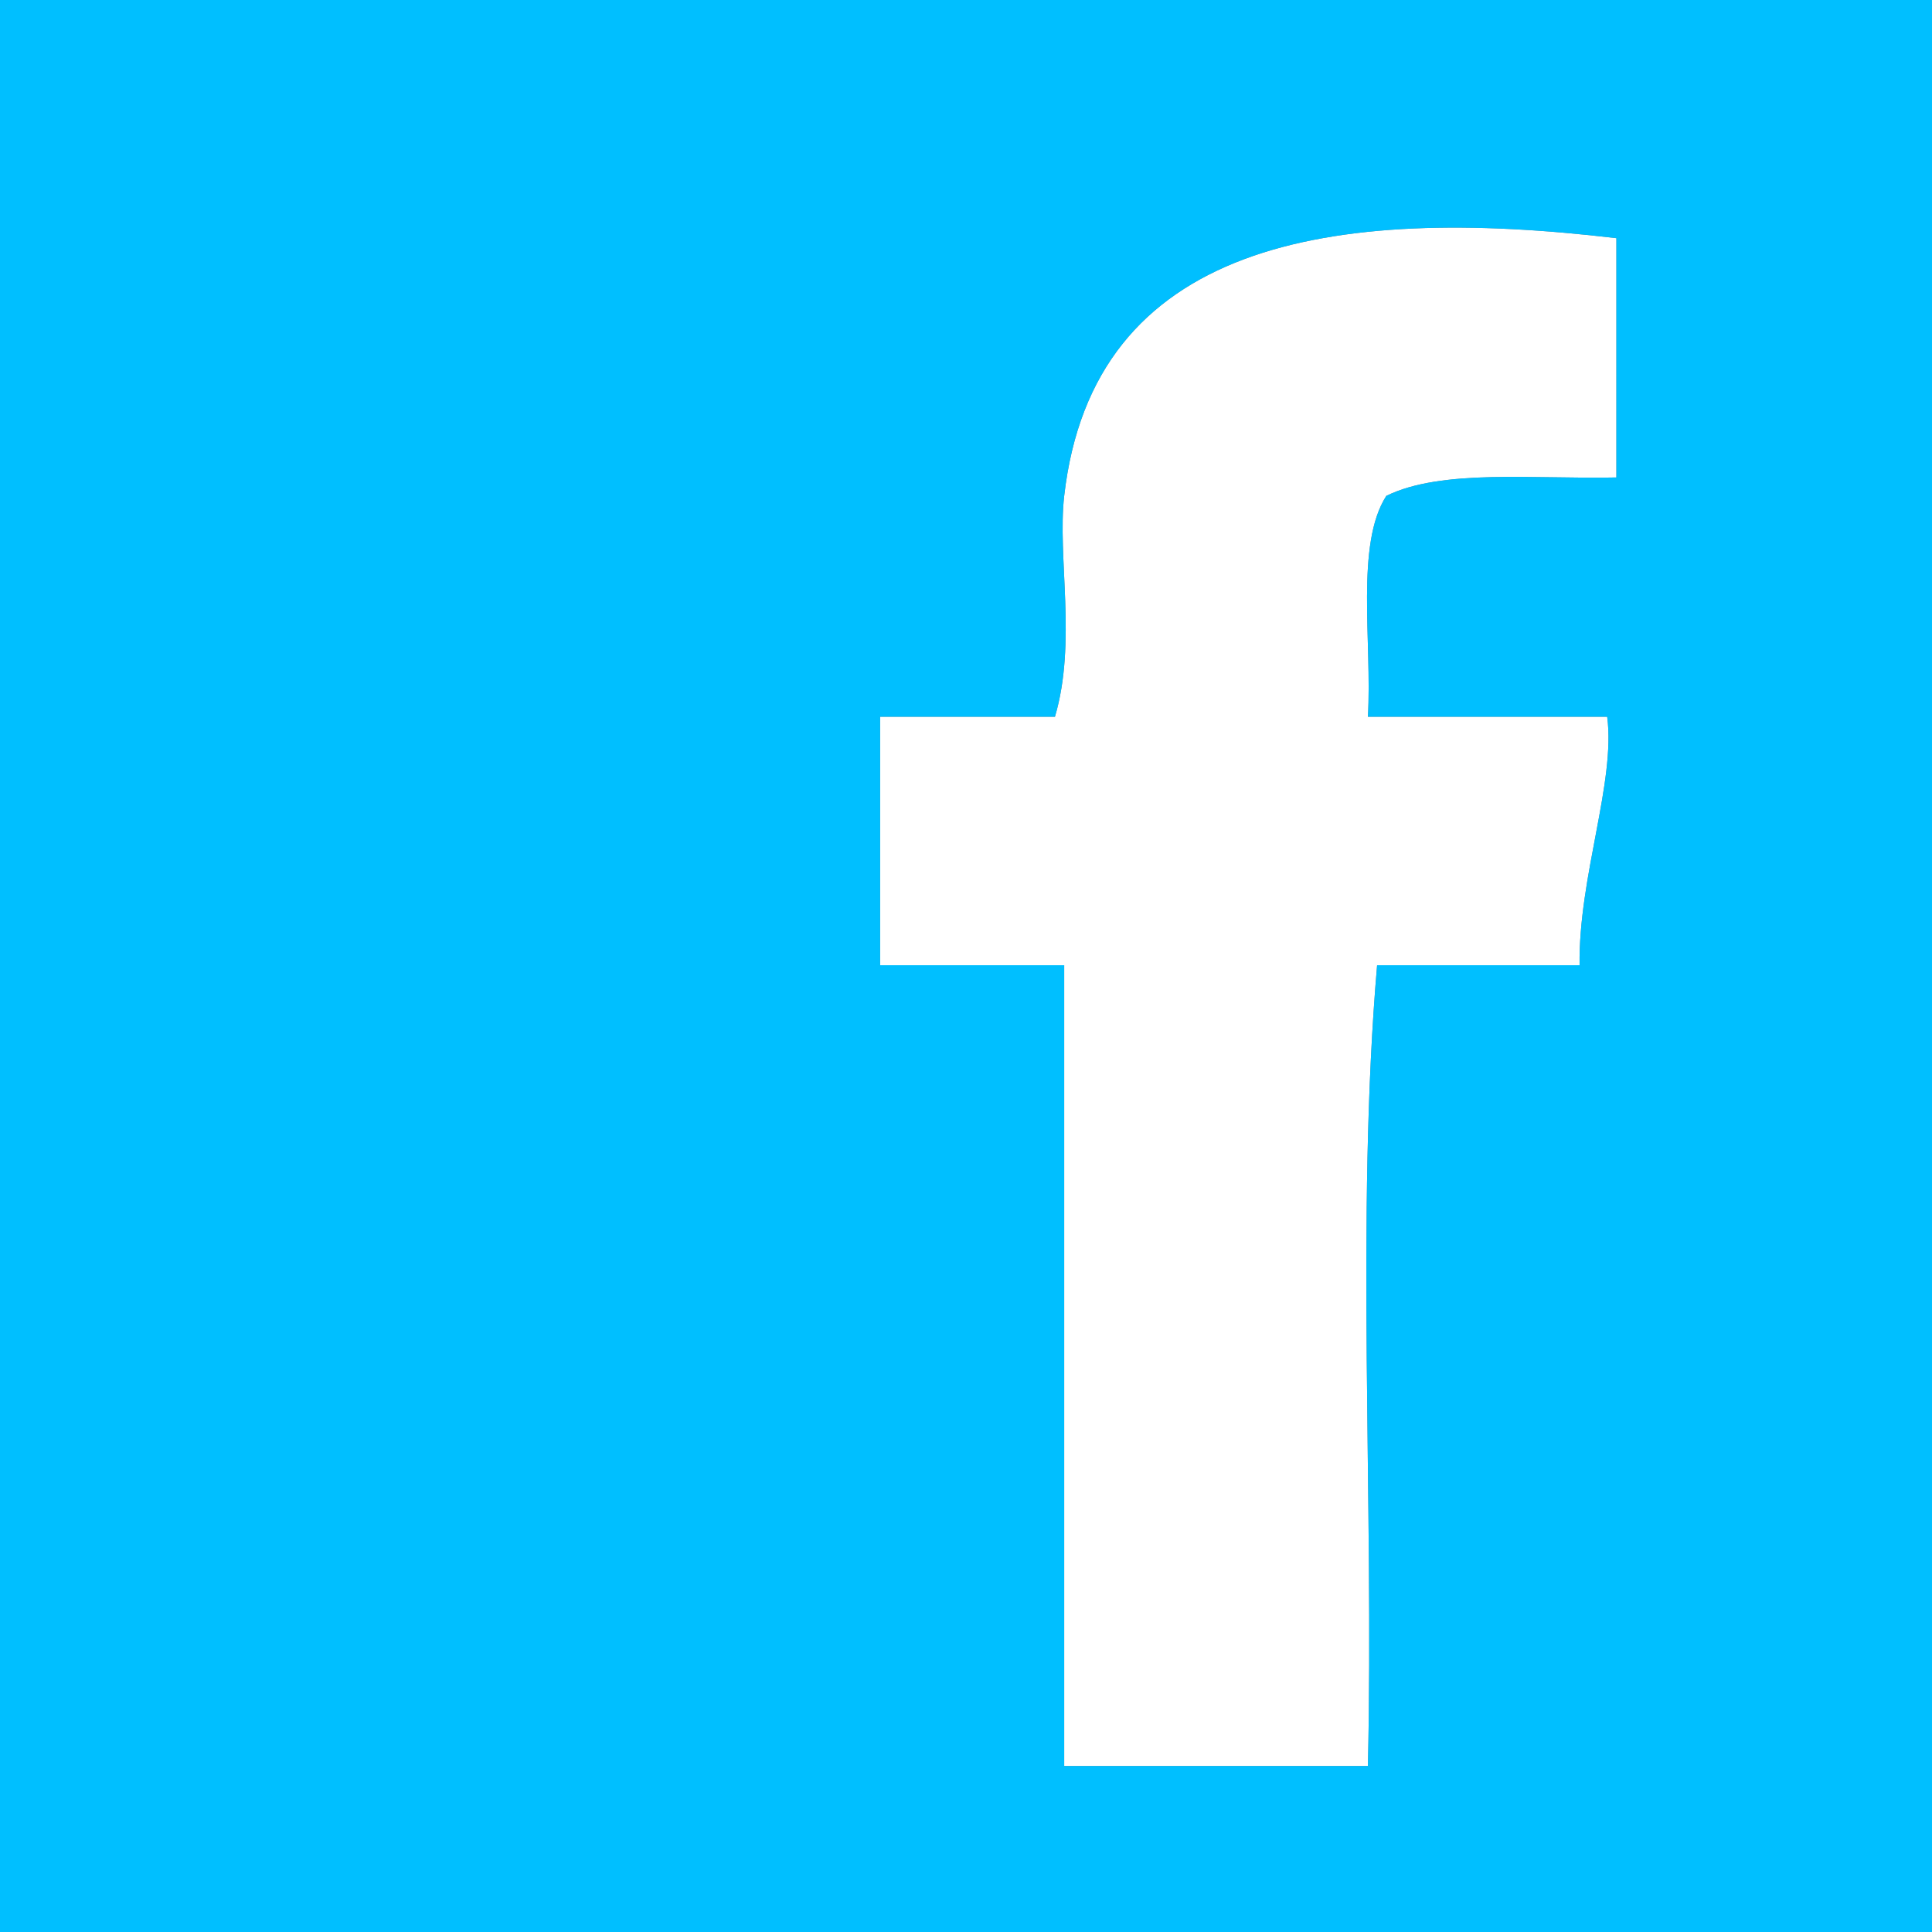 <?xml version="1.0" encoding="utf-8"?>
<!-- Generator: Adobe Illustrator 15.1.0, SVG Export Plug-In . SVG Version: 6.00 Build 0)  -->
<!DOCTYPE svg PUBLIC "-//W3C//DTD SVG 1.1//EN" "http://www.w3.org/Graphics/SVG/1.1/DTD/svg11.dtd">
<svg version="1.1" id="圖層_1" xmlns="http://www.w3.org/2000/svg" xmlns:xlink="http://www.w3.org/1999/xlink" x="0px" y="0px"
	 width="43.665px" height="43.665px" viewBox="0 0 43.665 43.665" enable-background="new 0 0 43.665 43.665" xml:space="preserve">
<rect x="0" y="0" width="43.665" height="43.665" fill="#808080" stroke="none"/>
<rect x="-150.087" y="0" fill-rule="evenodd" clip-rule="evenodd" fill="#ABC1CE" width="43.665" height="43.665"/>
<rect x="70.666" y="0" fill-rule="evenodd" clip-rule="evenodd" fill="#1E90FF" width="43.665" height="43.665"/>
<g>
	<path fill-rule="evenodd" clip-rule="evenodd" fill="#FFFFFF" d="M107.37,12.553c-0.331,1.23-1.998,2.22-2.911,3.29
		c0.173,9.7-6.701,17.417-16.075,18.101c-4.075,0.297-7.754-0.74-10.759-2.531c3.458,0.051,6.977-0.849,8.86-2.786
		c-3.126-0.121-4.666-1.83-5.695-4.05c0.571-0.095,1.858,0.086,2.658-0.127c-0.471-0.532-1.205-0.451-1.771-0.759
		c-1.753-0.949-2.878-2.788-3.038-5.316c0.879,0.176,1.498,0.612,2.532,0.633c-1.076-1.024-2.667-3.109-2.532-5.568
		c0.055-0.998,0.428-1.754,0.759-2.659c3.011,3.402,6.851,5.977,12.785,6.456c-1.25-6.451,6.614-9.96,10.758-5.695
		c1.408-0.281,2.651-0.725,3.67-1.394c-0.062,1.332-1.469,2.411-2.405,3.292C105.406,13.288,106.524,13.056,107.37,12.553z"/>
</g>
<path fill="#FFFFFF" d="M24.052,11.207c-0.158,1.379,0.289,3.311-0.209,4.992c-1.316,0-2.635,0-3.951,0c0,1.872,0,3.744,0,5.616
	c1.387,0,2.773,0,4.16,0c0,6.032,0,12.064,0,18.098c2.287,0,4.576,0,6.864,0c0.138-5.964-0.277-12.481,0.208-18.098
	c1.525,0,3.051,0,4.576,0c-0.027-1.992,0.818-4.141,0.624-5.616c-1.803,0-3.605,0-5.408,0c0.097-1.706-0.288-3.894,0.416-4.992
	c1.255-0.618,3.37-0.374,5.2-0.416c0-1.803,0-3.605,0-5.408C30.06,4.615,24.706,5.485,24.052,11.207z"/>
<path fill-rule="evenodd" clip-rule="evenodd" fill="#00BFFF" d="M0,0v43.665h43.665V0H0z M36.532,10.791
	c-1.83,0.042-3.945-0.202-5.2,0.416c-0.704,1.099-0.319,3.286-0.416,4.992c1.803,0,3.605,0,5.408,0
	c0.194,1.476-0.651,3.624-0.624,5.616c-1.525,0-3.051,0-4.576,0c-0.485,5.616-0.07,12.134-0.208,18.098c-2.288,0-4.577,0-6.864,0
	c0-6.033,0-12.065,0-18.098c-1.387,0-2.773,0-4.16,0c0-1.872,0-3.744,0-5.616c1.316,0,2.635,0,3.951,0
	c0.498-1.682,0.051-3.613,0.209-4.992c0.654-5.722,6.008-6.592,12.48-5.824C36.532,7.186,36.532,8.988,36.532,10.791z"/>
<g>
	<g>
		<path fill="#FFFFFF" d="M-33.666,13.59c-0.678-0.853-1.521-1.596-2.353-2.222c-0.625-0.471-1.321-0.9-1.917-1.263
			c-0.568-0.346-1.2-0.633-1.786-0.872c-2.128-0.865-4.807-1.518-7.753-1.393c-0.028,0.001-0.058,0-0.087,0
			c-1.856,0-3.531,0.289-4.878,0.697c-0.173,0.051-0.347,0.037-0.523,0.086c-0.9,0.254-1.759,0.665-2.57,1.046
			c-2.72,1.277-4.872,3.136-6.316,5.576c-0.683,1.154-1.385,2.651-1.525,4.398c-0.232,2.923,0.595,5.327,1.787,7.014
			c0.469,0.663,0.898,1.274,1.437,1.828c1.892,1.946,4.365,3.451,7.144,4.313c0.931,0.289,1.639,0.441,2.701,0.609
			c0.457,0.072,1.12,0.082,1.393,0.262c0.112,0.073,0.33,0.438,0.349,0.523c0.062,0.273-0.057,0.555-0.087,0.827
			c-0.039,0.348-0.04,0.813-0.087,1.263c-0.082,0.779-0.344,1.476,0,1.916c0.191,0.245,0.562,0.387,1.002,0.306
			c0.345-0.063,0.829-0.415,1.307-0.653c1.496-0.746,2.792-1.469,4.095-2.309c2.294-1.48,4.274-2.856,6.054-4.617
			c1.107-1.096,2.032-2.127,2.962-3.441c1.174-1.657,2.269-3.646,2.396-6.186c0.102-2.038-0.36-3.54-0.915-4.835
			C-32.319,15.34-32.993,14.436-33.666,13.59z M-54.835,24.96c-0.81,0-2.174,0.19-2.613-0.22c-0.467-0.434-0.261-2.449-0.261-3.659
			c0-0.659,0-1.363,0-1.958c0-0.991-0.15-1.874,0.74-1.961c1.165-0.113,0.871,1.837,0.871,3.137c0,0.396,0,0.895,0,1.525
			c0,0.523-0.122,1.349,0,1.524c0.081,0.114,1.107,0.043,1.482,0.043c0.964,0,1.829-0.047,1.829,0.784
			C-52.788,25.079-53.873,24.96-54.835,24.96z M-50.436,24.655c-0.252,0.512-1.432,0.39-1.481-0.219c-0.126-1.568,0-3.57,0-5.184
			c0-0.369-0.152-1.388,0-1.785c0.032-0.084,0.314-0.262,0.435-0.306c0.182-0.067,0.714-0.086,0.915,0.13
			c0.286,0.31,0.174,1.123,0.174,1.743c0,1.172,0,2.704,0,3.79C-50.393,23.37-50.266,24.307-50.436,24.655z M-43.423,24.96
			c-0.541,0.023-0.839-0.628-1.132-1.002c-0.685-0.874-1.193-1.479-1.873-2.397c-0.176-0.236-0.898-1.199-0.958-1.176
			c-0.161,0.067-0.083,0.694-0.087,0.96c-0.016,0.949,0.214,2.84-0.13,3.311c-0.204,0.275-0.881,0.42-1.22,0.085
			c-0.444-0.438-0.218-2.462-0.218-3.613c0-0.627,0-1.425,0-1.917c0-0.991-0.088-1.916,0.653-2.048
			c0.614-0.109,1.053,0.646,1.394,1.088c0.771,1.002,1.575,2.229,2.482,3.225c0.013,0.014,0.151,0.297,0.262,0.218
			c0.096-0.069,0.044-0.871,0.044-1.045c0-0.813-0.195-2.712,0.087-3.18c0.154-0.258,0.63-0.374,0.784-0.35
			c0.802,0.123,0.653,1.047,0.653,2.047c0,1.306,0,2.301,0,3.528C-42.683,23.657-42.457,24.915-43.423,24.96z M-39.764,22.563
			c0,0.266-0.063,0.695,0,0.785c0.082,0.114,1.236,0.043,1.655,0.043c0.826,0,1.688-0.066,1.655,0.826
			c-0.037,0.98-1.388,0.742-2.483,0.742c-0.878,0-1.833,0.101-2.178-0.22c-0.377-0.348-0.218-2.579-0.218-3.57
			c0-0.632,0-1.235,0-1.917c0-1.053-0.136-1.896,0.653-2.091c0.439-0.108,1.397-0.044,2.265-0.044c1.082,0,1.8-0.07,1.917,0.653
			c0.03,0.188,0.074,0.389-0.043,0.566c-0.274,0.414-0.927,0.349-1.742,0.349c-0.493,0-1.339-0.082-1.438,0
			c-0.007,0.007-0.133,1.416-0.043,1.525c0.119,0.142,1.042,0.043,1.35,0.043c0.81,0,1.596-0.097,1.874,0.349
			c0.169,0.271,0.074,0.75,0,0.871c0.009-0.015-0.323,0.294-0.349,0.305c-0.449,0.179-1.535,0.035-2.178,0.045
			C-39.825,21.832-39.764,21.768-39.764,22.563z"/>
		<path fill="#00CED1" d="M-68.665,0v43.665H-25V0H-68.665z M-33.317,27.485c-0.931,1.314-1.855,2.346-2.962,3.441
			c-1.78,1.761-3.76,3.137-6.054,4.617c-1.303,0.84-2.599,1.563-4.095,2.309c-0.479,0.238-0.962,0.59-1.307,0.653
			c-0.44,0.081-0.811-0.061-1.002-0.306c-0.344-0.44-0.082-1.137,0-1.916c0.048-0.45,0.048-0.915,0.087-1.263
			c0.03-0.272,0.149-0.554,0.087-0.827c-0.019-0.085-0.237-0.45-0.349-0.523c-0.273-0.18-0.937-0.189-1.393-0.262
			c-1.063-0.168-1.771-0.32-2.701-0.609c-2.779-0.862-5.251-2.367-7.144-4.313c-0.539-0.554-0.968-1.165-1.437-1.828
			c-1.192-1.687-2.019-4.091-1.787-7.014c0.14-1.747,0.842-3.244,1.525-4.398c1.444-2.44,3.596-4.299,6.316-5.576
			c0.811-0.381,1.669-0.792,2.57-1.046c0.176-0.049,0.35-0.035,0.523-0.086c1.348-0.408,3.022-0.697,4.878-0.697
			c0.029,0,0.059,0.001,0.087,0c2.946-0.125,5.625,0.527,7.753,1.393c0.586,0.239,1.218,0.526,1.786,0.872
			c0.595,0.362,1.291,0.792,1.917,1.263c0.832,0.626,1.674,1.369,2.353,2.222c0.672,0.846,1.346,1.75,1.83,2.875
			c0.555,1.295,1.016,2.797,0.915,4.835C-31.048,23.84-32.143,25.828-33.317,27.485z"/>
		<path fill="#00CED1" d="M-54.617,23.392c-0.375,0-1.401,0.071-1.482-0.043c-0.122-0.176,0-1.001,0-1.524c0-0.631,0-1.13,0-1.525
			c0-1.3,0.294-3.25-0.871-3.137c-0.89,0.087-0.74,0.97-0.74,1.961c0,0.595,0,1.299,0,1.958c0,1.21-0.206,3.226,0.261,3.659
			c0.439,0.41,1.804,0.22,2.613,0.22c0.962,0,2.048,0.119,2.048-0.784C-52.788,23.345-53.652,23.392-54.617,23.392z"/>
		<path fill="#00CED1" d="M-50.393,19.035c0-0.62,0.112-1.434-0.174-1.743c-0.201-0.216-0.733-0.197-0.915-0.13
			c-0.121,0.044-0.403,0.222-0.435,0.306c-0.152,0.397,0,1.416,0,1.785c0,1.613-0.126,3.615,0,5.184
			c0.049,0.608,1.229,0.73,1.481,0.219c0.17-0.349,0.043-1.285,0.043-1.83C-50.393,21.739-50.393,20.207-50.393,19.035z"/>
		<path fill="#00CED1" d="M-42.683,19.165c0-1,0.149-1.924-0.653-2.047c-0.153-0.024-0.63,0.092-0.784,0.35
			c-0.282,0.468-0.087,2.367-0.087,3.18c0,0.174,0.052,0.976-0.044,1.045c-0.11,0.079-0.249-0.204-0.262-0.218
			c-0.908-0.995-1.711-2.223-2.482-3.225c-0.341-0.441-0.78-1.197-1.394-1.088c-0.741,0.132-0.653,1.057-0.653,2.048
			c0,0.492,0,1.29,0,1.917c0,1.151-0.227,3.175,0.218,3.613c0.339,0.335,1.017,0.19,1.22-0.085c0.344-0.471,0.114-2.361,0.13-3.311
			c0.004-0.266-0.074-0.893,0.087-0.96c0.06-0.023,0.782,0.939,0.958,1.176c0.679,0.918,1.188,1.523,1.873,2.397
			c0.293,0.374,0.592,1.025,1.132,1.002c0.966-0.045,0.741-1.303,0.741-2.267C-42.683,21.466-42.683,20.471-42.683,19.165z"/>
		<path fill="#00CED1" d="M-39.067,21.824c0.643-0.01,1.729,0.134,2.178-0.045c0.026-0.011,0.357-0.319,0.349-0.305
			c0.074-0.121,0.169-0.601,0-0.871c-0.277-0.445-1.064-0.349-1.874-0.349c-0.308,0-1.23,0.099-1.35-0.043
			c-0.09-0.109,0.036-1.519,0.043-1.525c0.099-0.082,0.945,0,1.438,0c0.815,0,1.468,0.065,1.742-0.349
			c0.118-0.178,0.074-0.378,0.043-0.566c-0.117-0.724-0.835-0.653-1.917-0.653c-0.868,0-1.825-0.064-2.265,0.044
			c-0.789,0.195-0.653,1.038-0.653,2.091c0,0.682,0,1.285,0,1.917c0,0.991-0.159,3.223,0.218,3.57c0.345,0.32,1.299,0.22,2.178,0.22
			c1.095,0,2.446,0.238,2.483-0.742c0.034-0.893-0.829-0.826-1.655-0.826c-0.419,0-1.573,0.071-1.655-0.043
			c-0.063-0.09,0-0.52,0-0.785C-39.764,21.768-39.825,21.832-39.067,21.824z"/>
	</g>
</g>
<g>
	<path fill="#FFFFFF" d="M-113.46,12.867c-1.784-3.223-4.986-5.5-9.387-5.798c-1.168-0.079-2.418-0.046-3.773-0.046
		c-2.533,0-5.33-0.128-7.685,0.046c-3.475,0.257-5.999,1.889-7.822,3.865c-1.457,1.578-2.462,3.513-2.853,5.936
		c-0.397,2.464-0.206,5.956,0.459,7.961c0.467,1.406,1.262,2.678,2.162,3.728c1.746,2.037,4.373,3.6,7.684,4.096
		c0,0.936,0,1.969,0,3.037c0,1.022-0.196,2.168,0.093,2.944c0.374,1.007,1.622,1.521,2.646,1.151
		c0.713-0.258,1.277-1.111,1.83-1.703c1.453-1.557,2.797-3,4.273-4.556c0.348-0.366,0.649-0.764,0.964-0.828
		c0.657-0.136,1.334,0.031,1.885,0c3.93-0.224,6.804-2.232,8.65-4.647c1.11-1.453,1.988-3.21,2.254-5.384
		c0.137-1.119,0.099-2.446,0.092-3.728C-112.001,16.468-112.544,14.522-113.46,12.867z M-115.209,25.797
		c-1.383,2.452-4.139,4.633-7.731,4.878c-0.45,0.03-0.976,0-1.472,0c-0.447,0-1.016-0.111-1.427,0
		c-0.26,0.07-0.644,0.573-0.92,0.874c-1.858,2.023-3.656,3.936-5.521,5.936c-0.057,0.061-0.194,0.162-0.275,0.23
		c0,0-0.229,0.207-0.229,0.046c0-2.347,0-4.693,0-7.04c-3.311,0.074-5.759-1.11-7.456-2.808c-1.791-1.789-2.876-4.023-2.876-7.362
		c0-1.784,0.027-3.294,0.425-4.647c0.744-2.526,2.448-4.46,4.654-5.66c1.151-0.626,2.527-1.096,4.098-1.196
		c2.209-0.142,4.135,0,6.351,0c2.125,0,4.378-0.146,6.075,0.23c3.313,0.734,5.666,2.811,6.811,5.798
		c0.297,0.775,0.55,1.626,0.645,2.53C-113.737,20.664-114.121,23.868-115.209,25.797z"/>
	<path fill="#FFFFFF" d="M-117.867,19.916c0,0.29-0.235,0.524-0.525,0.524h-20.45c-0.29,0-0.525-0.234-0.525-0.524l0,0
		c0-0.29,0.235-0.525,0.525-0.525h20.45C-118.102,19.39-117.867,19.625-117.867,19.916L-117.867,19.916z"/>
	<path fill="#FFFFFF" d="M-120.867,15.708c0,0.289-0.235,0.524-0.525,0.524h-14.45c-0.29,0-0.525-0.235-0.525-0.524l0,0
		c0-0.29,0.235-0.525,0.525-0.525h14.45C-121.102,15.183-120.867,15.418-120.867,15.708L-120.867,15.708z"/>
	<path fill="#FFFFFF" d="M-120.867,23.99c0,0.289-0.235,0.524-0.525,0.524h-14.45c-0.29,0-0.525-0.235-0.525-0.524l0,0
		c0-0.29,0.235-0.525,0.525-0.525h14.45C-121.102,23.464-120.867,23.7-120.867,23.99L-120.867,23.99z"/>
</g>
<rect x="151.76" y="0" fill-rule="evenodd" clip-rule="evenodd" fill="#00008B" width="43.665" height="43.665"/>
<path fill="#FFFFFF" d="M183.988,27.013c-1.563,0-2.948,0.703-3.901,1.794l-11.78-5.939c0.068-0.335,0.104-0.682,0.104-1.036
	c0-0.368-0.041-0.727-0.114-1.073l11.765-5.932c0.954,1.107,2.35,1.823,3.926,1.823c2.873,0,5.202-2.33,5.202-5.203
	c0-2.872-2.329-5.202-5.202-5.202c-2.874,0-5.203,2.33-5.203,5.202c0,0.346,0.037,0.684,0.102,1.011l-11.793,5.946
	c-0.953-1.079-2.332-1.774-3.885-1.774c-2.874,0-5.203,2.33-5.203,5.202c0,2.873,2.329,5.203,5.203,5.203
	c1.567,0,2.956-0.708,3.91-1.805l11.772,5.936c-0.069,0.34-0.106,0.69-0.106,1.05c0,2.873,2.329,5.203,5.203,5.203
	c2.873,0,5.202-2.33,5.202-5.203C189.19,29.343,186.861,27.013,183.988,27.013z"/>
<g>
	<g>
		<path fill-rule="evenodd" clip-rule="evenodd" fill="#1E90FF" d="M-105.668,251.609c-0.33,1.23-1.998,2.22-2.91,3.29
			c0.172,9.7-6.701,17.417-16.075,18.101c-4.075,0.297-7.755-0.74-10.759-2.531c3.457,0.051,6.977-0.849,8.859-2.786
			c-3.127-0.121-4.666-1.83-5.695-4.05c0.57-0.095,1.858,0.086,2.658-0.127c-0.471-0.532-1.205-0.451-1.771-0.759
			c-1.754-0.949-2.879-2.788-3.039-5.316c0.88,0.176,1.498,0.612,2.532,0.633c-1.076-1.024-2.667-3.109-2.532-5.568
			c0.055-0.998,0.429-1.754,0.76-2.659c3.011,3.402,6.851,5.977,12.785,6.456c-1.25-6.451,6.613-9.96,10.758-5.695
			c1.408-0.281,2.651-0.725,3.67-1.394c-0.061,1.332-1.469,2.411-2.404,3.292C-107.631,252.344-106.514,252.112-105.668,251.609z"/>
	</g>
</g>
<path fill-rule="evenodd" clip-rule="evenodd" fill="#00BFFF" d="M-105.84,206.182c-1.83,0.042-3.945-0.202-5.2,0.416
	c-0.704,1.099-0.319,3.286-0.416,4.992c1.803,0,3.605,0,5.408,0c0.194,1.476-0.651,3.624-0.624,5.616c-1.525,0-3.051,0-4.576,0
	c-0.485,5.616-0.07,12.134-0.208,18.098c-2.288,0-4.577,0-6.864,0c0-6.033,0-12.065,0-18.098c-1.387,0-2.773,0-4.16,0
	c0-1.872,0-3.744,0-5.616c1.316,0,2.635,0,3.951,0c0.498-1.682,0.051-3.613,0.209-4.992c0.654-5.722,6.008-6.592,12.48-5.824
	C-105.84,202.576-105.84,204.379-105.84,206.182z"/>
<g>
	<g>
		<path fill="#00CED1" d="M-107.373,165.315c-0.678-0.853-1.52-1.596-2.352-2.222c-0.626-0.471-1.322-0.9-1.917-1.263
			c-0.568-0.346-1.2-0.633-1.786-0.872c-2.129-0.865-4.807-1.518-7.753-1.393c-0.028,0.001-0.058,0-0.087,0
			c-1.857,0-3.531,0.289-4.879,0.697c-0.173,0.051-0.348,0.037-0.523,0.086c-0.9,0.254-1.759,0.665-2.569,1.046
			c-2.72,1.277-4.872,3.136-6.315,5.576c-0.684,1.154-1.386,2.651-1.525,4.398c-0.232,2.923,0.595,5.327,1.787,7.014
			c0.469,0.663,0.897,1.274,1.437,1.828c1.892,1.946,4.364,3.451,7.144,4.313c0.931,0.289,1.639,0.441,2.701,0.609
			c0.457,0.072,1.119,0.082,1.393,0.262c0.112,0.073,0.33,0.438,0.35,0.523c0.062,0.273-0.057,0.555-0.088,0.827
			c-0.039,0.348-0.039,0.813-0.087,1.263c-0.081,0.779-0.345,1.476,0,1.916c0.19,0.245,0.562,0.387,1.002,0.306
			c0.345-0.063,0.829-0.415,1.308-0.653c1.496-0.746,2.791-1.469,4.094-2.309c2.295-1.48,4.275-2.856,6.055-4.617
			c1.107-1.096,2.031-2.127,2.963-3.441c1.174-1.657,2.269-3.646,2.395-6.186c0.102-2.038-0.359-3.54-0.914-4.835
			C-106.026,167.065-106.7,166.161-107.373,165.315z M-128.543,176.686c-0.809,0-2.174,0.19-2.613-0.22
			c-0.467-0.434-0.261-2.449-0.261-3.659c0-0.659,0-1.363,0-1.958c0-0.991-0.149-1.874,0.74-1.961
			c1.165-0.113,0.871,1.837,0.871,3.137c0,0.396,0,0.895,0,1.525c0,0.523-0.122,1.349,0,1.524c0.081,0.114,1.106,0.043,1.481,0.043
			c0.965,0,1.829-0.047,1.83,0.784C-126.494,176.805-127.58,176.686-128.543,176.686z M-124.143,176.381
			c-0.252,0.512-1.432,0.39-1.48-0.219c-0.127-1.568,0-3.57,0-5.184c0-0.369-0.152-1.388,0-1.785
			c0.031-0.084,0.313-0.262,0.435-0.306c0.182-0.067,0.714-0.086,0.915,0.13c0.285,0.31,0.174,1.123,0.174,1.743
			c0,1.172,0,2.704,0,3.79C-124.1,175.096-123.973,176.032-124.143,176.381z M-117.131,176.686c-0.54,0.023-0.838-0.628-1.132-1.002
			c-0.685-0.874-1.193-1.479-1.872-2.397c-0.177-0.236-0.898-1.199-0.959-1.176c-0.161,0.067-0.082,0.694-0.087,0.96
			c-0.017,0.949,0.214,2.84-0.13,3.311c-0.204,0.275-0.881,0.42-1.221,0.085c-0.444-0.438-0.218-2.462-0.218-3.613
			c0-0.627,0-1.425,0-1.917c0-0.991-0.088-1.916,0.653-2.048c0.613-0.109,1.053,0.646,1.395,1.088
			c0.771,1.002,1.574,2.229,2.482,3.225c0.013,0.014,0.15,0.297,0.262,0.218c0.096-0.069,0.043-0.871,0.043-1.045
			c0-0.813-0.194-2.712,0.088-3.18c0.154-0.258,0.631-0.374,0.783-0.35c0.803,0.123,0.653,1.047,0.653,2.047
			c0,1.306,0,2.301,0,3.528C-116.39,175.383-116.164,176.641-117.131,176.686z M-113.471,174.289c0,0.266-0.063,0.695,0,0.785
			c0.082,0.114,1.236,0.043,1.655,0.043c0.825,0,1.688-0.066,1.655,0.826c-0.037,0.98-1.389,0.742-2.483,0.742
			c-0.878,0-1.833,0.101-2.178-0.22c-0.377-0.348-0.218-2.579-0.218-3.57c0-0.632,0-1.235,0-1.917c0-1.053-0.136-1.896,0.653-2.091
			c0.439-0.108,1.397-0.044,2.265-0.044c1.082,0,1.8-0.07,1.917,0.653c0.03,0.188,0.074,0.389-0.044,0.566
			c-0.273,0.414-0.927,0.349-1.742,0.349c-0.492,0-1.338-0.082-1.438,0c-0.008,0.007-0.133,1.416-0.043,1.525
			c0.119,0.142,1.042,0.043,1.35,0.043c0.81,0,1.596-0.097,1.873,0.349c0.17,0.271,0.074,0.75,0,0.871
			c0.01-0.015-0.322,0.294-0.348,0.305c-0.449,0.179-1.535,0.035-2.178,0.045C-113.532,173.558-113.471,173.493-113.471,174.289z"/>
		<path fill="#FFFFFF" d="M-128.324,175.117c-0.375,0-1.4,0.071-1.481-0.043c-0.122-0.176,0-1.001,0-1.524c0-0.631,0-1.13,0-1.525
			c0-1.3,0.294-3.25-0.871-3.137c-0.89,0.087-0.74,0.97-0.74,1.961c0,0.595,0,1.299,0,1.958c0,1.21-0.206,3.226,0.261,3.659
			c0.439,0.41,1.805,0.22,2.613,0.22c0.963,0,2.049,0.119,2.049-0.784C-126.495,175.07-127.359,175.117-128.324,175.117z"/>
		<path fill="#FFFFFF" d="M-124.1,170.761c0-0.62,0.111-1.434-0.174-1.743c-0.201-0.216-0.733-0.197-0.915-0.13
			c-0.121,0.044-0.403,0.222-0.435,0.306c-0.152,0.397,0,1.416,0,1.785c0,1.613-0.127,3.615,0,5.184
			c0.049,0.608,1.229,0.73,1.48,0.219c0.17-0.349,0.043-1.285,0.043-1.83C-124.1,173.465-124.1,171.933-124.1,170.761z"/>
		<path fill="#FFFFFF" d="M-116.39,170.891c0-1,0.149-1.924-0.653-2.047c-0.152-0.024-0.629,0.092-0.783,0.35
			c-0.282,0.468-0.088,2.367-0.088,3.18c0,0.174,0.053,0.976-0.043,1.045c-0.111,0.079-0.249-0.204-0.262-0.218
			c-0.908-0.995-1.712-2.223-2.482-3.225c-0.342-0.441-0.781-1.197-1.395-1.088c-0.741,0.132-0.653,1.057-0.653,2.048
			c0,0.492,0,1.29,0,1.917c0,1.151-0.227,3.175,0.218,3.613c0.34,0.335,1.017,0.19,1.221-0.085c0.344-0.471,0.113-2.361,0.13-3.311
			c0.005-0.266-0.074-0.893,0.087-0.96c0.061-0.023,0.782,0.939,0.959,1.176c0.679,0.918,1.188,1.523,1.872,2.397
			c0.294,0.374,0.592,1.025,1.132,1.002c0.967-0.045,0.741-1.303,0.741-2.267C-116.39,173.191-116.39,172.196-116.39,170.891z"/>
		<path fill="#FFFFFF" d="M-112.773,173.55c0.643-0.01,1.729,0.134,2.178-0.045c0.025-0.011,0.357-0.319,0.348-0.305
			c0.074-0.121,0.17-0.601,0-0.871c-0.277-0.445-1.063-0.349-1.873-0.349c-0.308,0-1.23,0.099-1.35-0.043
			c-0.09-0.109,0.035-1.519,0.043-1.525c0.1-0.082,0.945,0,1.438,0c0.815,0,1.469,0.065,1.742-0.349
			c0.118-0.178,0.074-0.378,0.044-0.566c-0.117-0.724-0.835-0.653-1.917-0.653c-0.867,0-1.825-0.064-2.265,0.044
			c-0.789,0.195-0.653,1.038-0.653,2.091c0,0.682,0,1.285,0,1.917c0,0.991-0.159,3.223,0.218,3.57c0.345,0.32,1.3,0.22,2.178,0.22
			c1.095,0,2.446,0.238,2.483-0.742c0.033-0.893-0.83-0.826-1.655-0.826c-0.419,0-1.573,0.071-1.655-0.043
			c-0.063-0.09,0-0.52,0-0.785C-113.471,173.493-113.532,173.558-112.773,173.55z"/>
	</g>
</g>
<g>
	<path fill="#ABC1CE" d="M-105.745,120.928c-1.784-3.223-4.986-5.5-9.388-5.798c-1.168-0.079-2.418-0.046-3.773-0.046
		c-2.532,0-5.329-0.128-7.684,0.046c-3.476,0.257-6,1.889-7.822,3.865c-1.457,1.578-2.463,3.513-2.854,5.936
		c-0.397,2.464-0.206,5.956,0.459,7.961c0.468,1.406,1.263,2.678,2.162,3.728c1.746,2.037,4.373,3.6,7.684,4.096
		c0,0.936,0,1.969,0,3.037c0,1.022-0.195,2.168,0.094,2.944c0.374,1.007,1.621,1.521,2.646,1.151
		c0.713-0.258,1.277-1.111,1.829-1.703c1.452-1.557,2.797-3,4.273-4.556c0.349-0.366,0.649-0.764,0.964-0.828
		c0.657-0.136,1.334,0.031,1.885,0c3.93-0.224,6.805-2.232,8.65-4.647c1.111-1.453,1.988-3.21,2.255-5.384
		c0.137-1.119,0.099-2.446,0.092-3.728C-104.286,124.529-104.829,122.583-105.745,120.928z M-107.494,133.858
		c-1.383,2.452-4.139,4.633-7.73,4.878c-0.449,0.03-0.977,0-1.473,0c-0.446,0-1.016-0.111-1.426,0
		c-0.26,0.07-0.645,0.573-0.921,0.874c-1.858,2.023-3.655,3.936-5.521,5.936c-0.057,0.061-0.194,0.162-0.274,0.23
		c0,0-0.229,0.207-0.229,0.046c0-2.347,0-4.693,0-7.04c-3.312,0.074-5.76-1.11-7.457-2.808c-1.79-1.789-2.876-4.023-2.876-7.362
		c0-1.784,0.027-3.294,0.425-4.647c0.744-2.526,2.448-4.46,4.654-5.66c1.15-0.626,2.527-1.096,4.098-1.196
		c2.209-0.142,4.135,0,6.352,0c2.125,0,4.378-0.146,6.074,0.23c3.313,0.734,5.666,2.811,6.811,5.798
		c0.297,0.775,0.55,1.626,0.645,2.53C-106.021,128.725-106.405,131.929-107.494,133.858z"/>
	<path fill="#ABC1CE" d="M-110.151,127.977c0,0.29-0.235,0.524-0.524,0.524h-20.451c-0.289,0-0.524-0.234-0.524-0.524l0,0
		c0-0.29,0.235-0.525,0.524-0.525h20.451C-110.387,127.451-110.151,127.687-110.151,127.977L-110.151,127.977z"/>
	<path fill="#ABC1CE" d="M-113.151,123.77c0,0.289-0.235,0.524-0.524,0.524h-14.451c-0.289,0-0.524-0.235-0.524-0.524l0,0
		c0-0.29,0.235-0.525,0.524-0.525h14.451C-113.387,123.244-113.151,123.479-113.151,123.77L-113.151,123.77z"/>
	<path fill="#ABC1CE" d="M-113.151,132.051c0,0.289-0.235,0.524-0.524,0.524h-14.451c-0.289,0-0.524-0.235-0.524-0.524l0,0
		c0-0.29,0.235-0.525,0.524-0.525h14.451C-113.387,131.525-113.151,131.761-113.151,132.051L-113.151,132.051z"/>
</g>
<path fill="#00008B" d="M-110.145,309.772c-1.563,0-2.947,0.703-3.901,1.794l-11.78-5.939c0.068-0.335,0.104-0.682,0.104-1.036
	c0-0.368-0.04-0.727-0.114-1.073l11.766-5.932c0.954,1.107,2.35,1.823,3.926,1.823c2.873,0,5.202-2.33,5.202-5.203
	c0-2.872-2.329-5.202-5.202-5.202s-5.203,2.33-5.203,5.202c0,0.346,0.037,0.684,0.103,1.011l-11.794,5.946
	c-0.953-1.079-2.332-1.774-3.885-1.774c-2.873,0-5.203,2.33-5.203,5.202c0,2.873,2.33,5.203,5.203,5.203
	c1.567,0,2.956-0.708,3.91-1.805l11.772,5.936c-0.069,0.34-0.106,0.69-0.106,1.05c0,2.873,2.33,5.203,5.203,5.203
	s5.202-2.33,5.202-5.203C-104.942,312.103-107.271,309.772-110.145,309.772z"/>
</svg>
